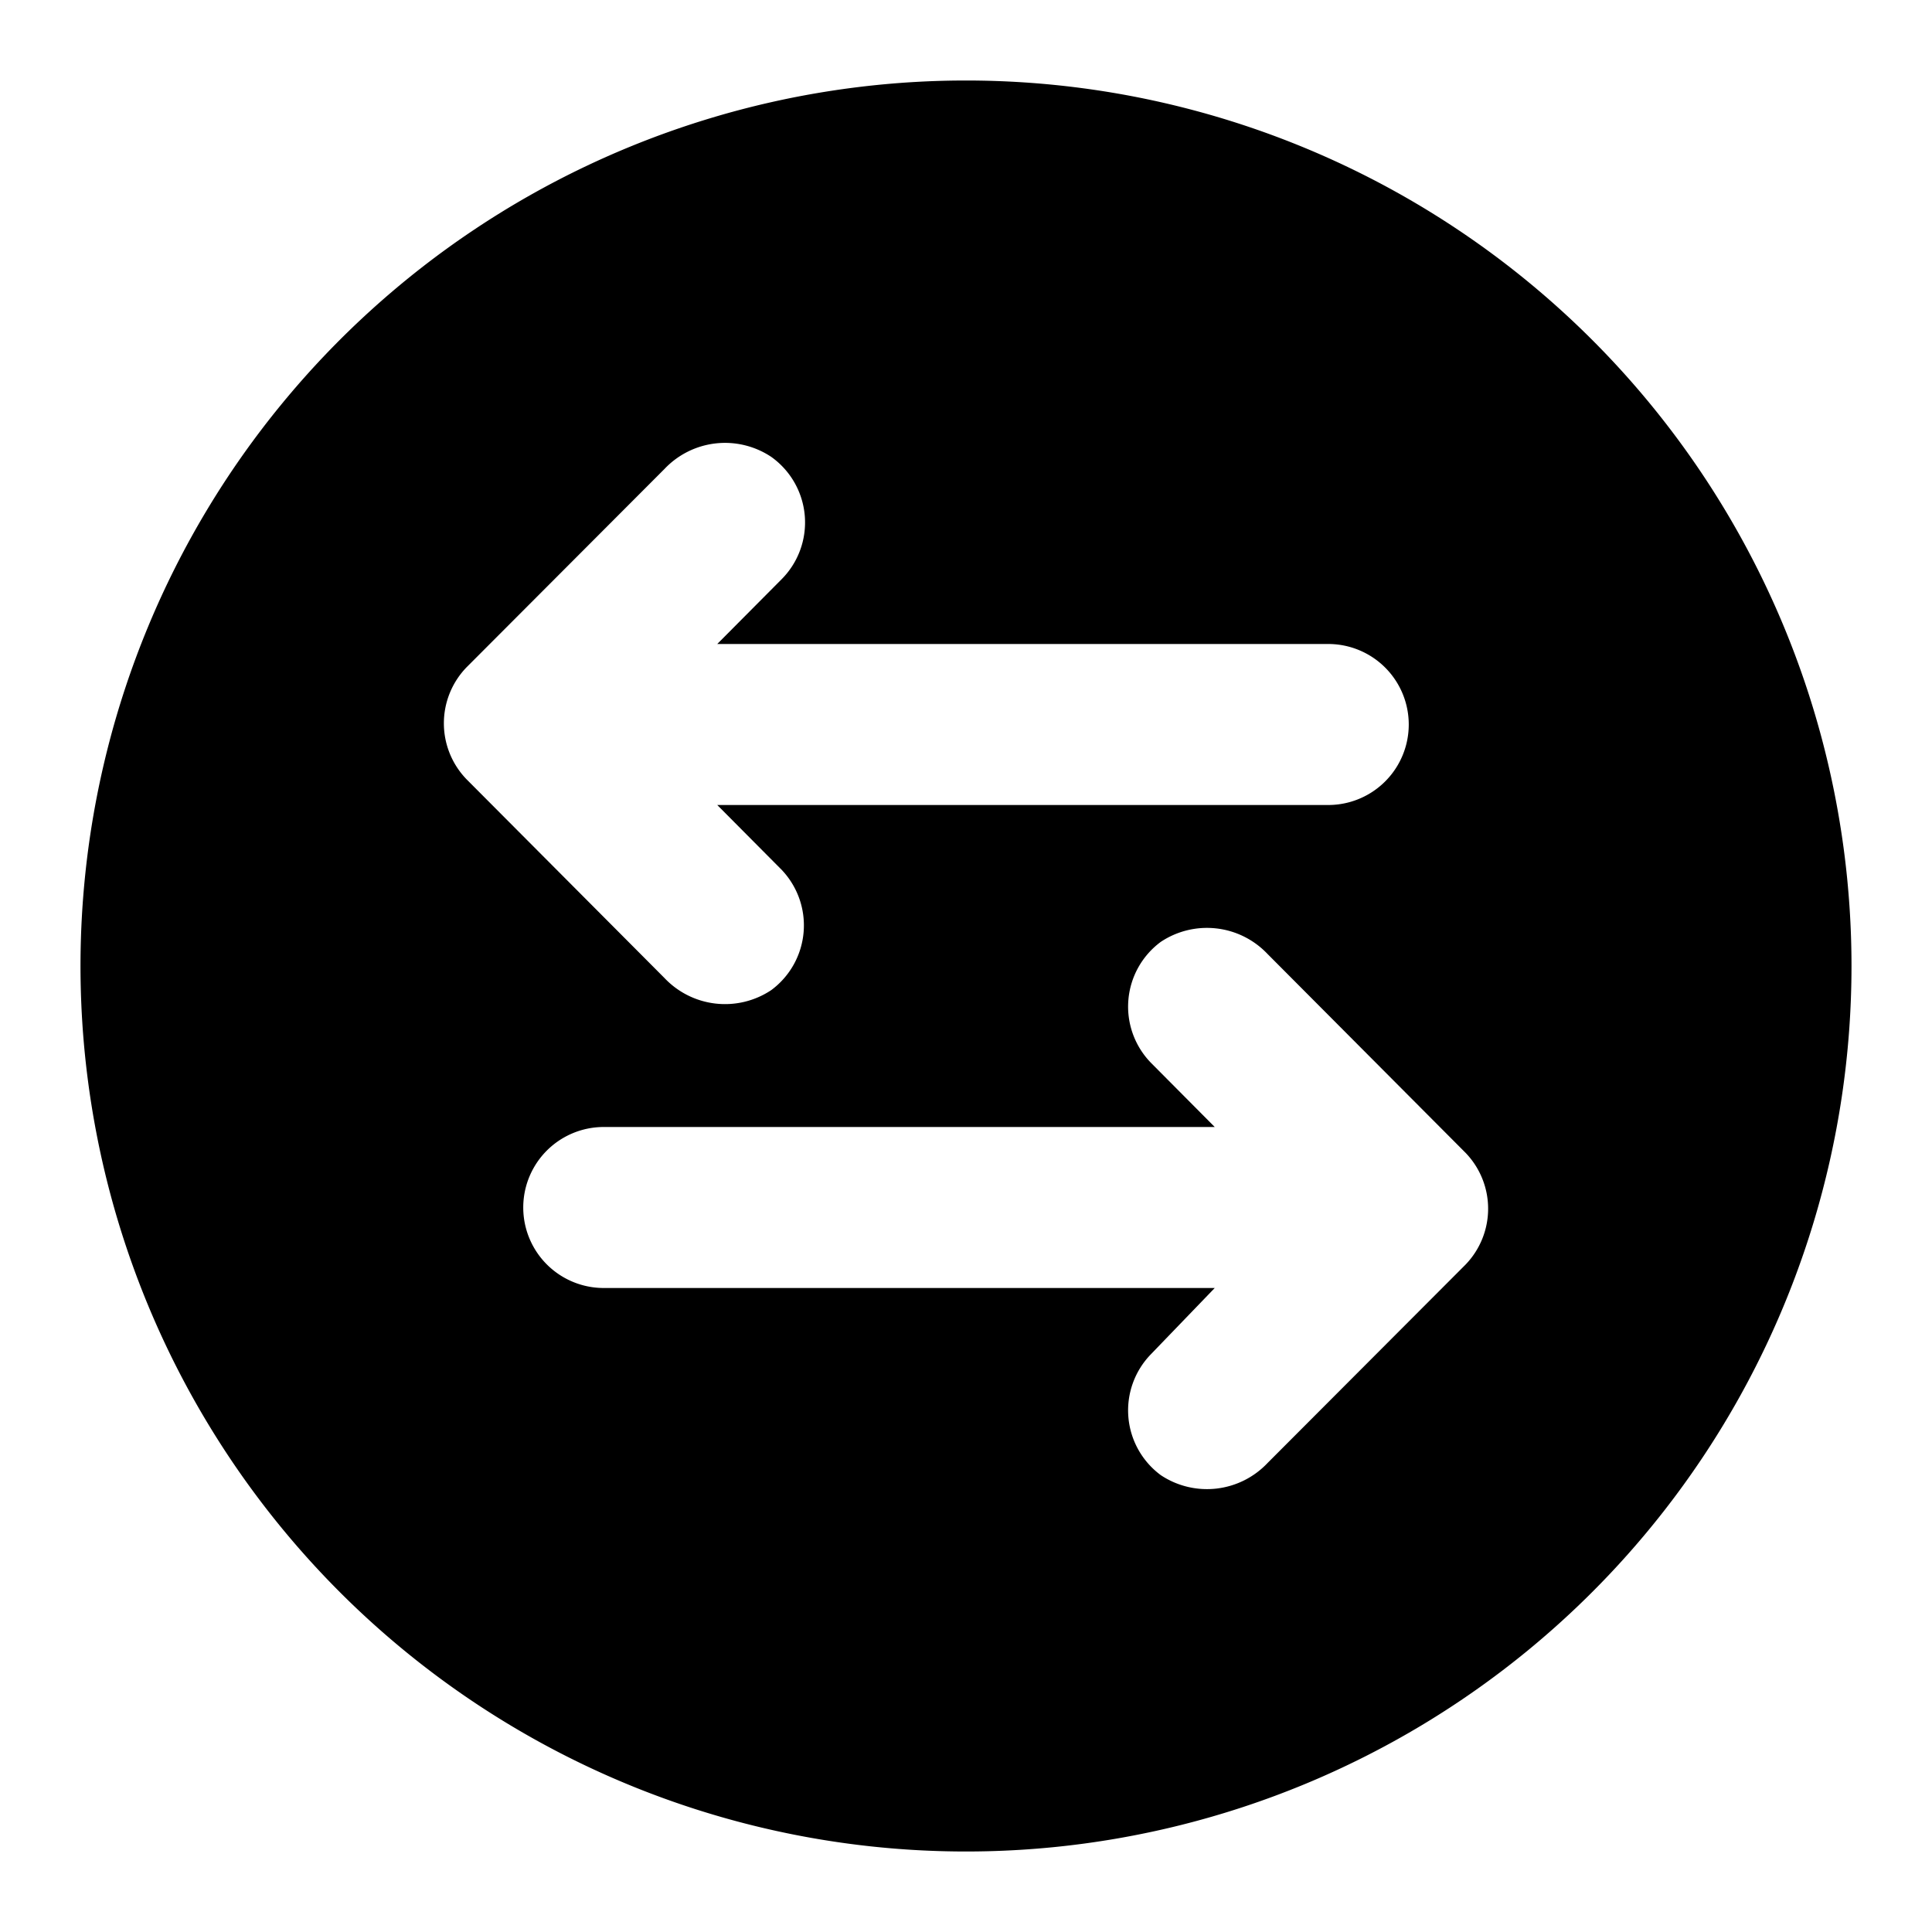 <svg xmlns="http://www.w3.org/2000/svg" viewBox="0 0 48 48"><defs><style>.cls-1{fill:none;}</style></defs><title>swap-horizontal-circle-solid</title><g id="Layer_2" data-name="Layer 2"><g id="invisible_box" data-name="invisible box"><rect class="cls-1" width="48" height="48"/></g><g id="Layer_3" data-name="Layer 3"><path d="M24,2A22,22,0,1,0,46,24,22,22,0,0,0,24,2ZM11.59,16.58l4.92-4.93a2.07,2.07,0,0,1,2.65-.3,2,2,0,0,1,.25,3.05L17.82,16H33a2,2,0,0,1,0,4H17.82l1.59,1.6a2,2,0,0,1-.25,3,2.07,2.07,0,0,1-2.65-.3l-4.92-4.94A2,2,0,0,1,11.59,16.58ZM36.41,31.42l-4.92,4.93a2.07,2.07,0,0,1-2.65.3,2,2,0,0,1-.25-3L30.18,32H15a2,2,0,0,1,0-4H30.18l-1.59-1.6a2,2,0,0,1,.25-3,2.07,2.07,0,0,1,2.65.3l4.92,4.94A2,2,0,0,1,36.41,31.42Z"/></g></g></svg>